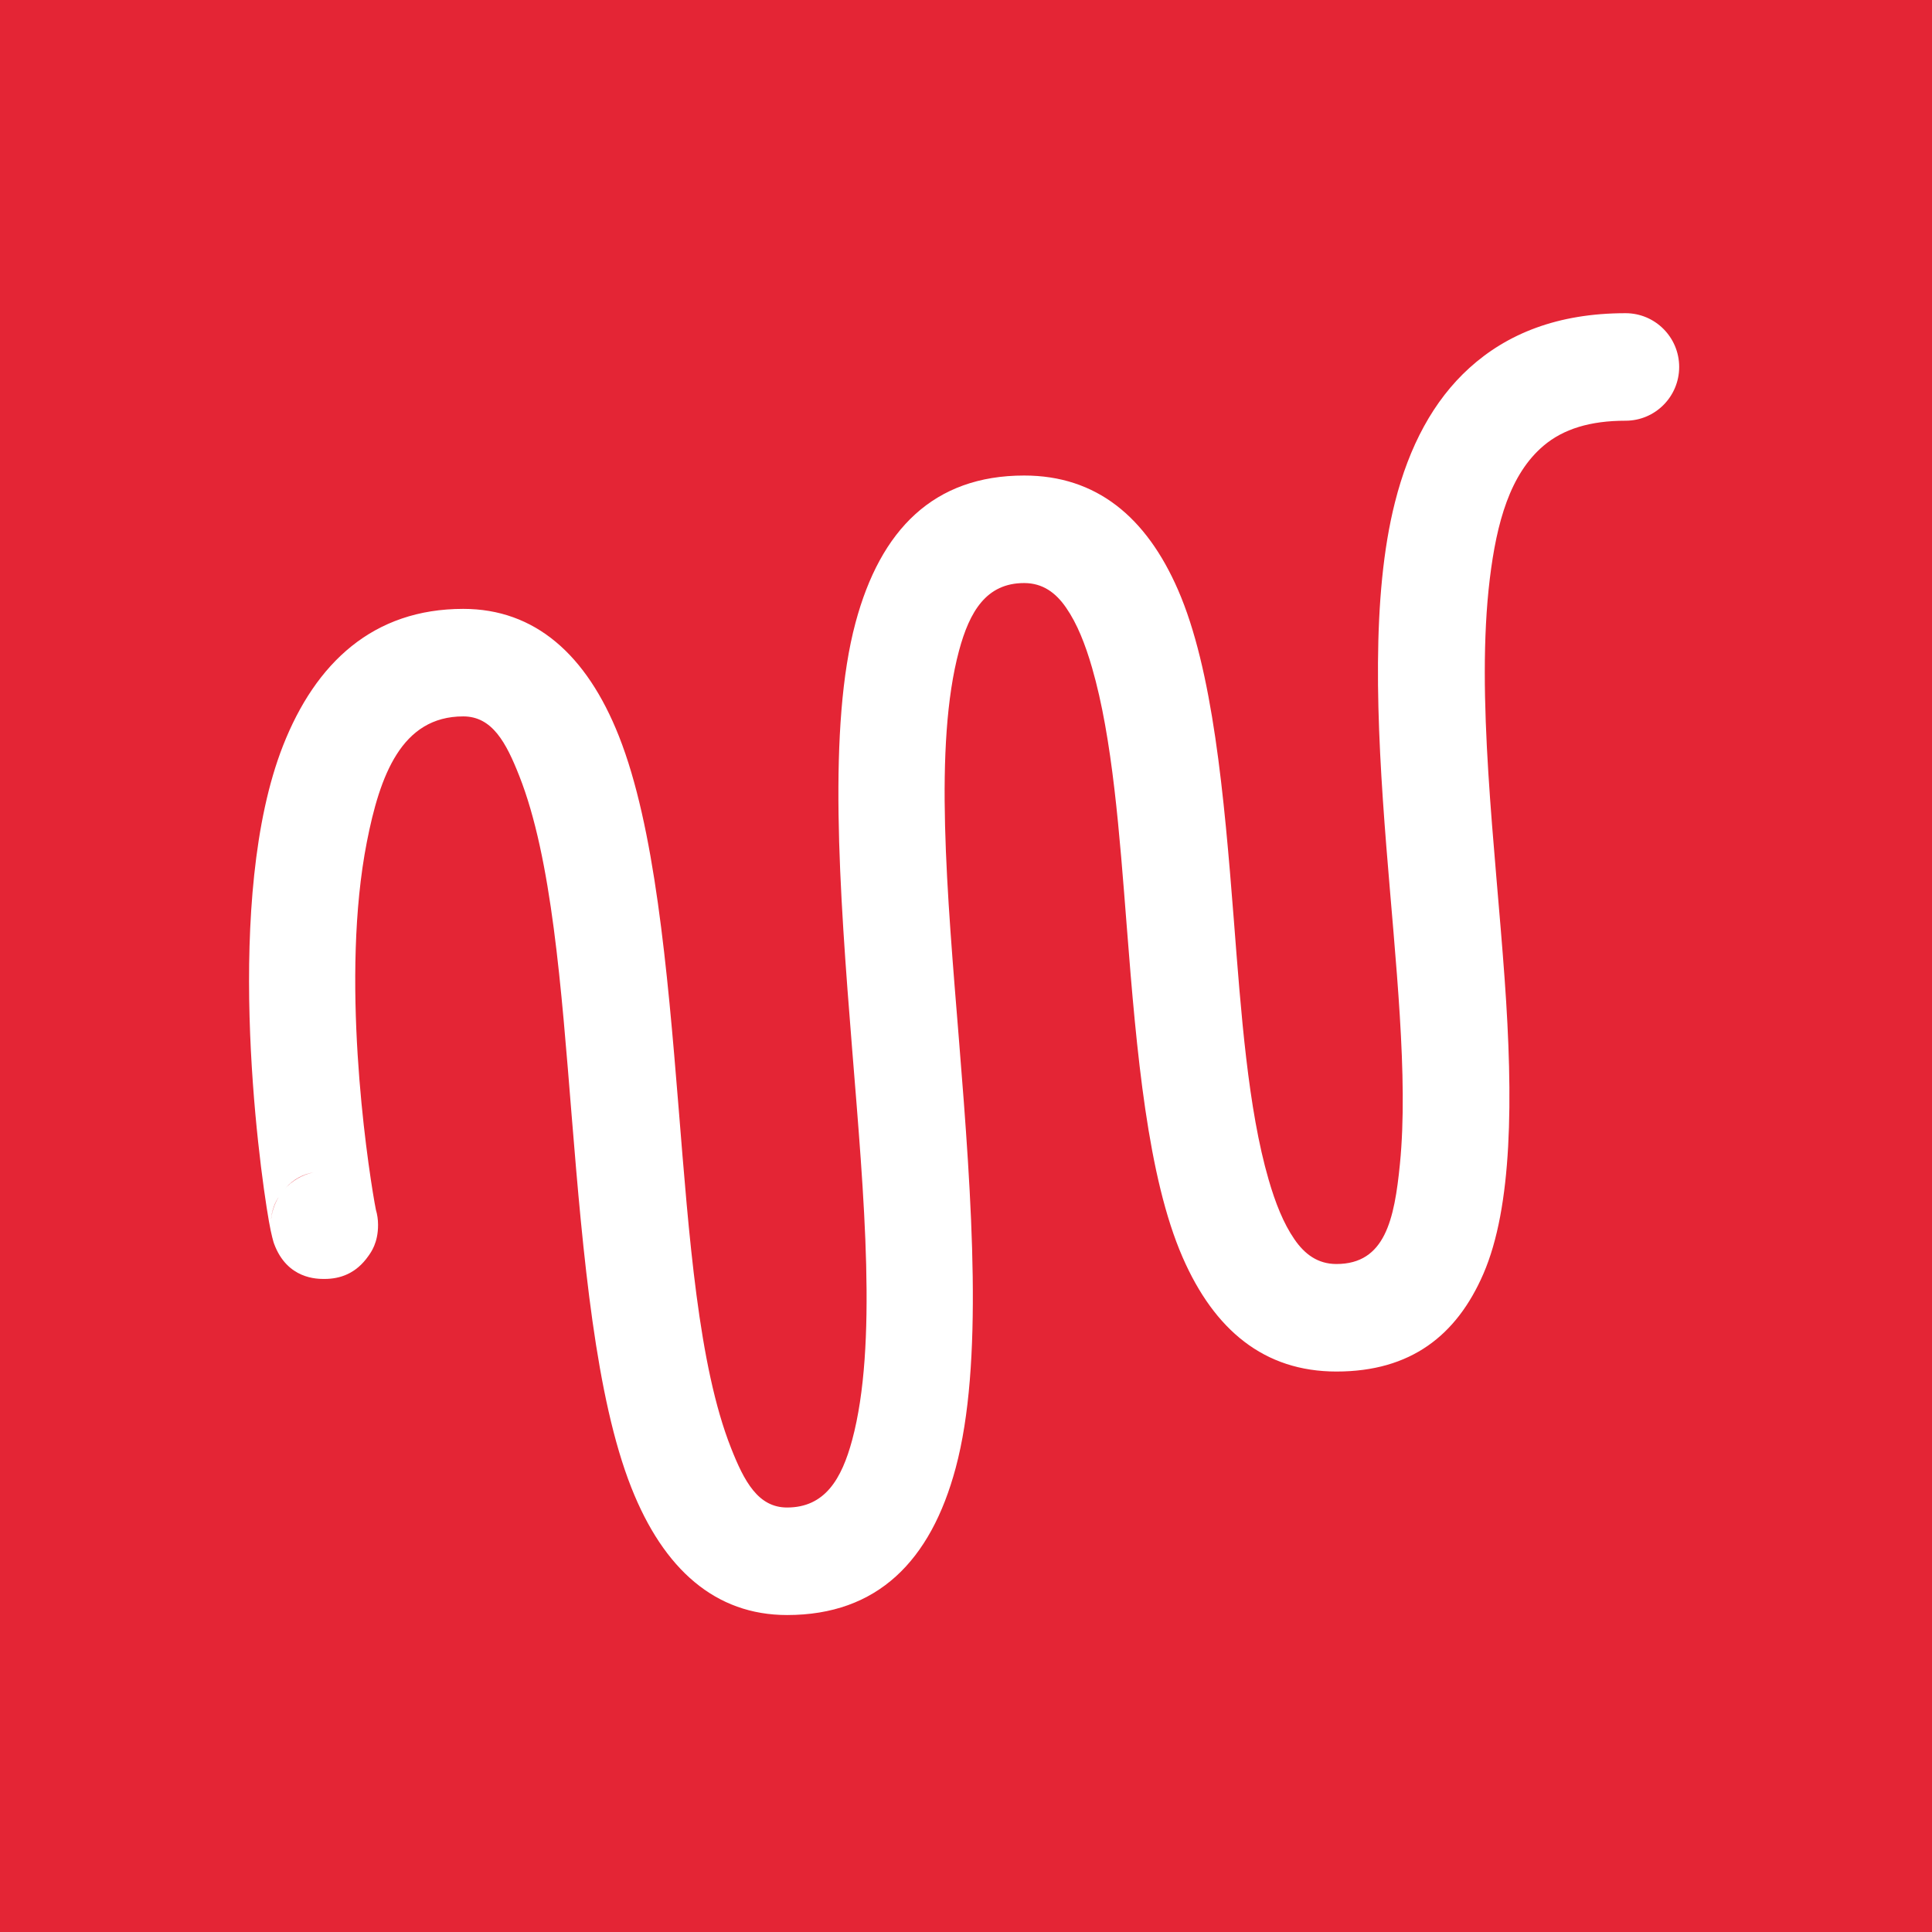 <svg width="512" height="512" viewBox="0 0 512 512" fill="none" xmlns="http://www.w3.org/2000/svg">
<rect width="512" height="512" fill="#E42535"/>
<path fill-rule="evenodd" clip-rule="evenodd" d="M99.621 320.62C99.989 321.871 100.188 323.194 100.188 324.563C100.219 329.355 98.303 331.876 97.644 332.826C94.349 337.552 90.089 338.933 85.982 338.933C84.127 338.933 76.112 339.034 72.634 329.601C72.48 329.221 71.883 327.178 71.27 323.685C68.343 306.983 59.255 237.685 75.009 197.601C83.652 175.608 98.931 161.358 122.762 161.358C141.703 161.358 155.45 173.407 164.032 195.124C173.472 218.99 176.813 256.231 179.832 293.522C182.606 327.675 185.088 361.878 193.732 383.737C197.21 392.556 200.888 399.505 208.581 399.505C218.619 399.505 223.048 391.951 225.837 381.606C232.565 356.528 228.994 317.341 225.837 278.156C222.389 235.296 219.355 192.437 226.726 165.006C233.347 140.318 247.476 126.02 271.414 126.02C290.57 126.02 303.78 137.024 312.178 156.294C321.419 177.483 324.377 210.527 326.967 243.634C328.913 268.704 330.737 293.793 336.193 312.595C337.986 318.793 340.131 324.215 343.043 328.43C345.755 332.382 349.234 334.975 354.169 334.975C367.042 334.975 369.524 323.255 370.996 308.441C373.279 285.511 369.831 254.942 367.394 224.367C364.758 191.182 363.364 158.003 369.678 133.112C373.417 118.303 379.869 106.137 389.416 97.498C399.332 88.52 412.68 83 430.794 83C438.64 83 445 89.384 445 97.247C445 105.111 438.64 111.495 430.794 111.495C421.461 111.495 414.304 113.667 409.048 118.134C400.174 125.665 396.634 138.422 394.811 153.399C391.056 184.348 396.221 224.135 398.749 259.507C401.033 291.28 400.818 319.829 393.094 337.622C386.029 353.886 373.892 363.47 354.169 363.47C335.013 363.47 321.802 352.466 313.404 333.196C304.163 312.007 301.206 278.963 298.631 245.856C296.669 220.786 294.846 195.697 289.39 176.895C287.597 170.697 285.452 165.275 282.54 161.06C279.827 157.108 276.349 154.515 271.414 154.515C261.376 154.515 256.947 162.069 254.158 172.414C247.43 197.492 251.001 236.679 254.158 275.864C257.621 318.724 260.64 361.583 253.269 389.014C246.649 413.702 232.519 428 208.581 428C189.64 428 175.893 415.951 167.311 394.234C157.871 370.368 154.546 333.127 151.511 295.836C148.737 261.683 146.255 227.48 137.611 205.621C134.133 196.802 130.455 189.853 122.762 189.853C106.394 189.853 100.663 205.521 97.215 223.149C90.227 258.839 97.031 305.996 99.268 318.741C99.391 319.456 99.529 320.173 99.621 320.62ZM73.859 317.215C73.078 318.383 71.913 320.534 71.791 323.982C71.898 321.511 72.633 319.204 73.859 317.215ZM83.024 310.704C80.373 311.196 77.767 312.456 75.515 315.001C77.476 312.864 80.081 311.328 83.024 310.704Z" fill="white"/>
</svg>
